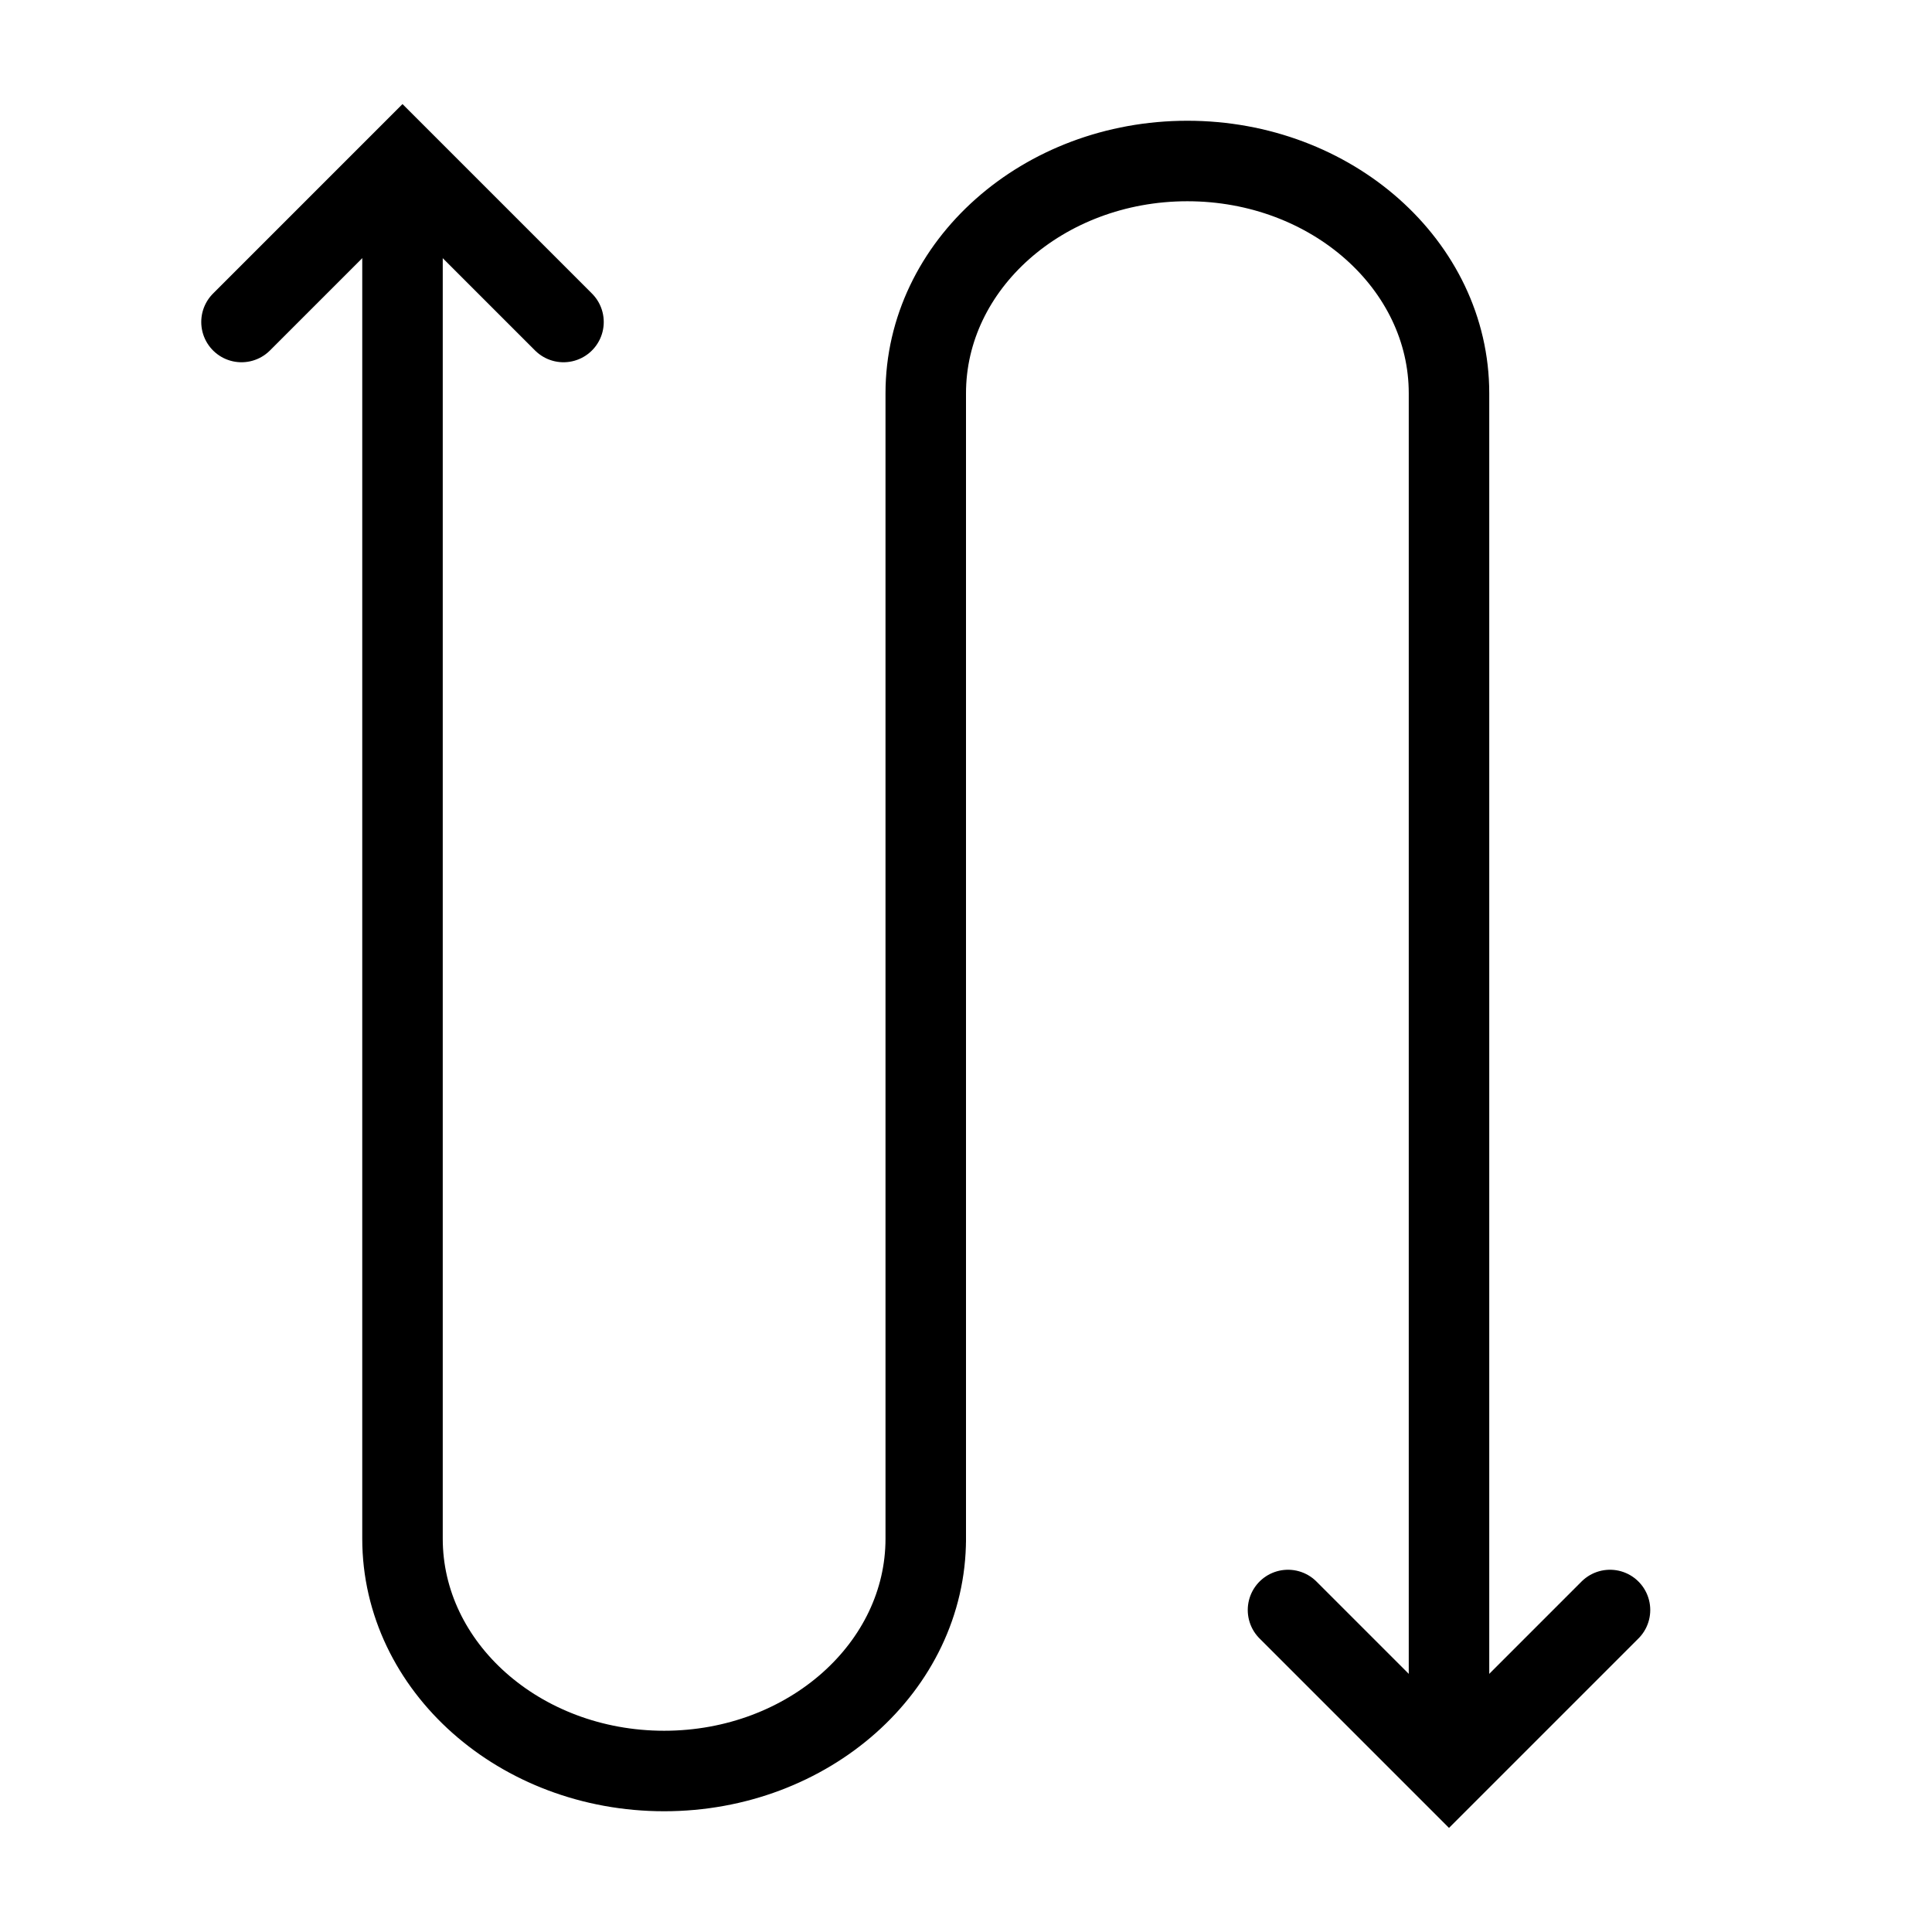 <svg role="img" xmlns="http://www.w3.org/2000/svg" width="24" height="24" fill="none" viewBox="0 0 24 24">
  <path stroke="currentColor" stroke-linecap="round" stroke-linejoin="round" d="M5 2.163v16.951c0 1.592 1.457 2.886 3.25 2.886 1.793 0 3.25-1.294 3.25-2.886m0.0.033V4.886C11.5 3.293 12.957 2 14.75 2c1.793 0 3.25 1.294 3.25 2.885v16.819"/>
  <path stroke="currentColor" stroke-linecap="round" d="m16 20 2 2 2-2M7 4 5 2 3 4"/>
</svg>
